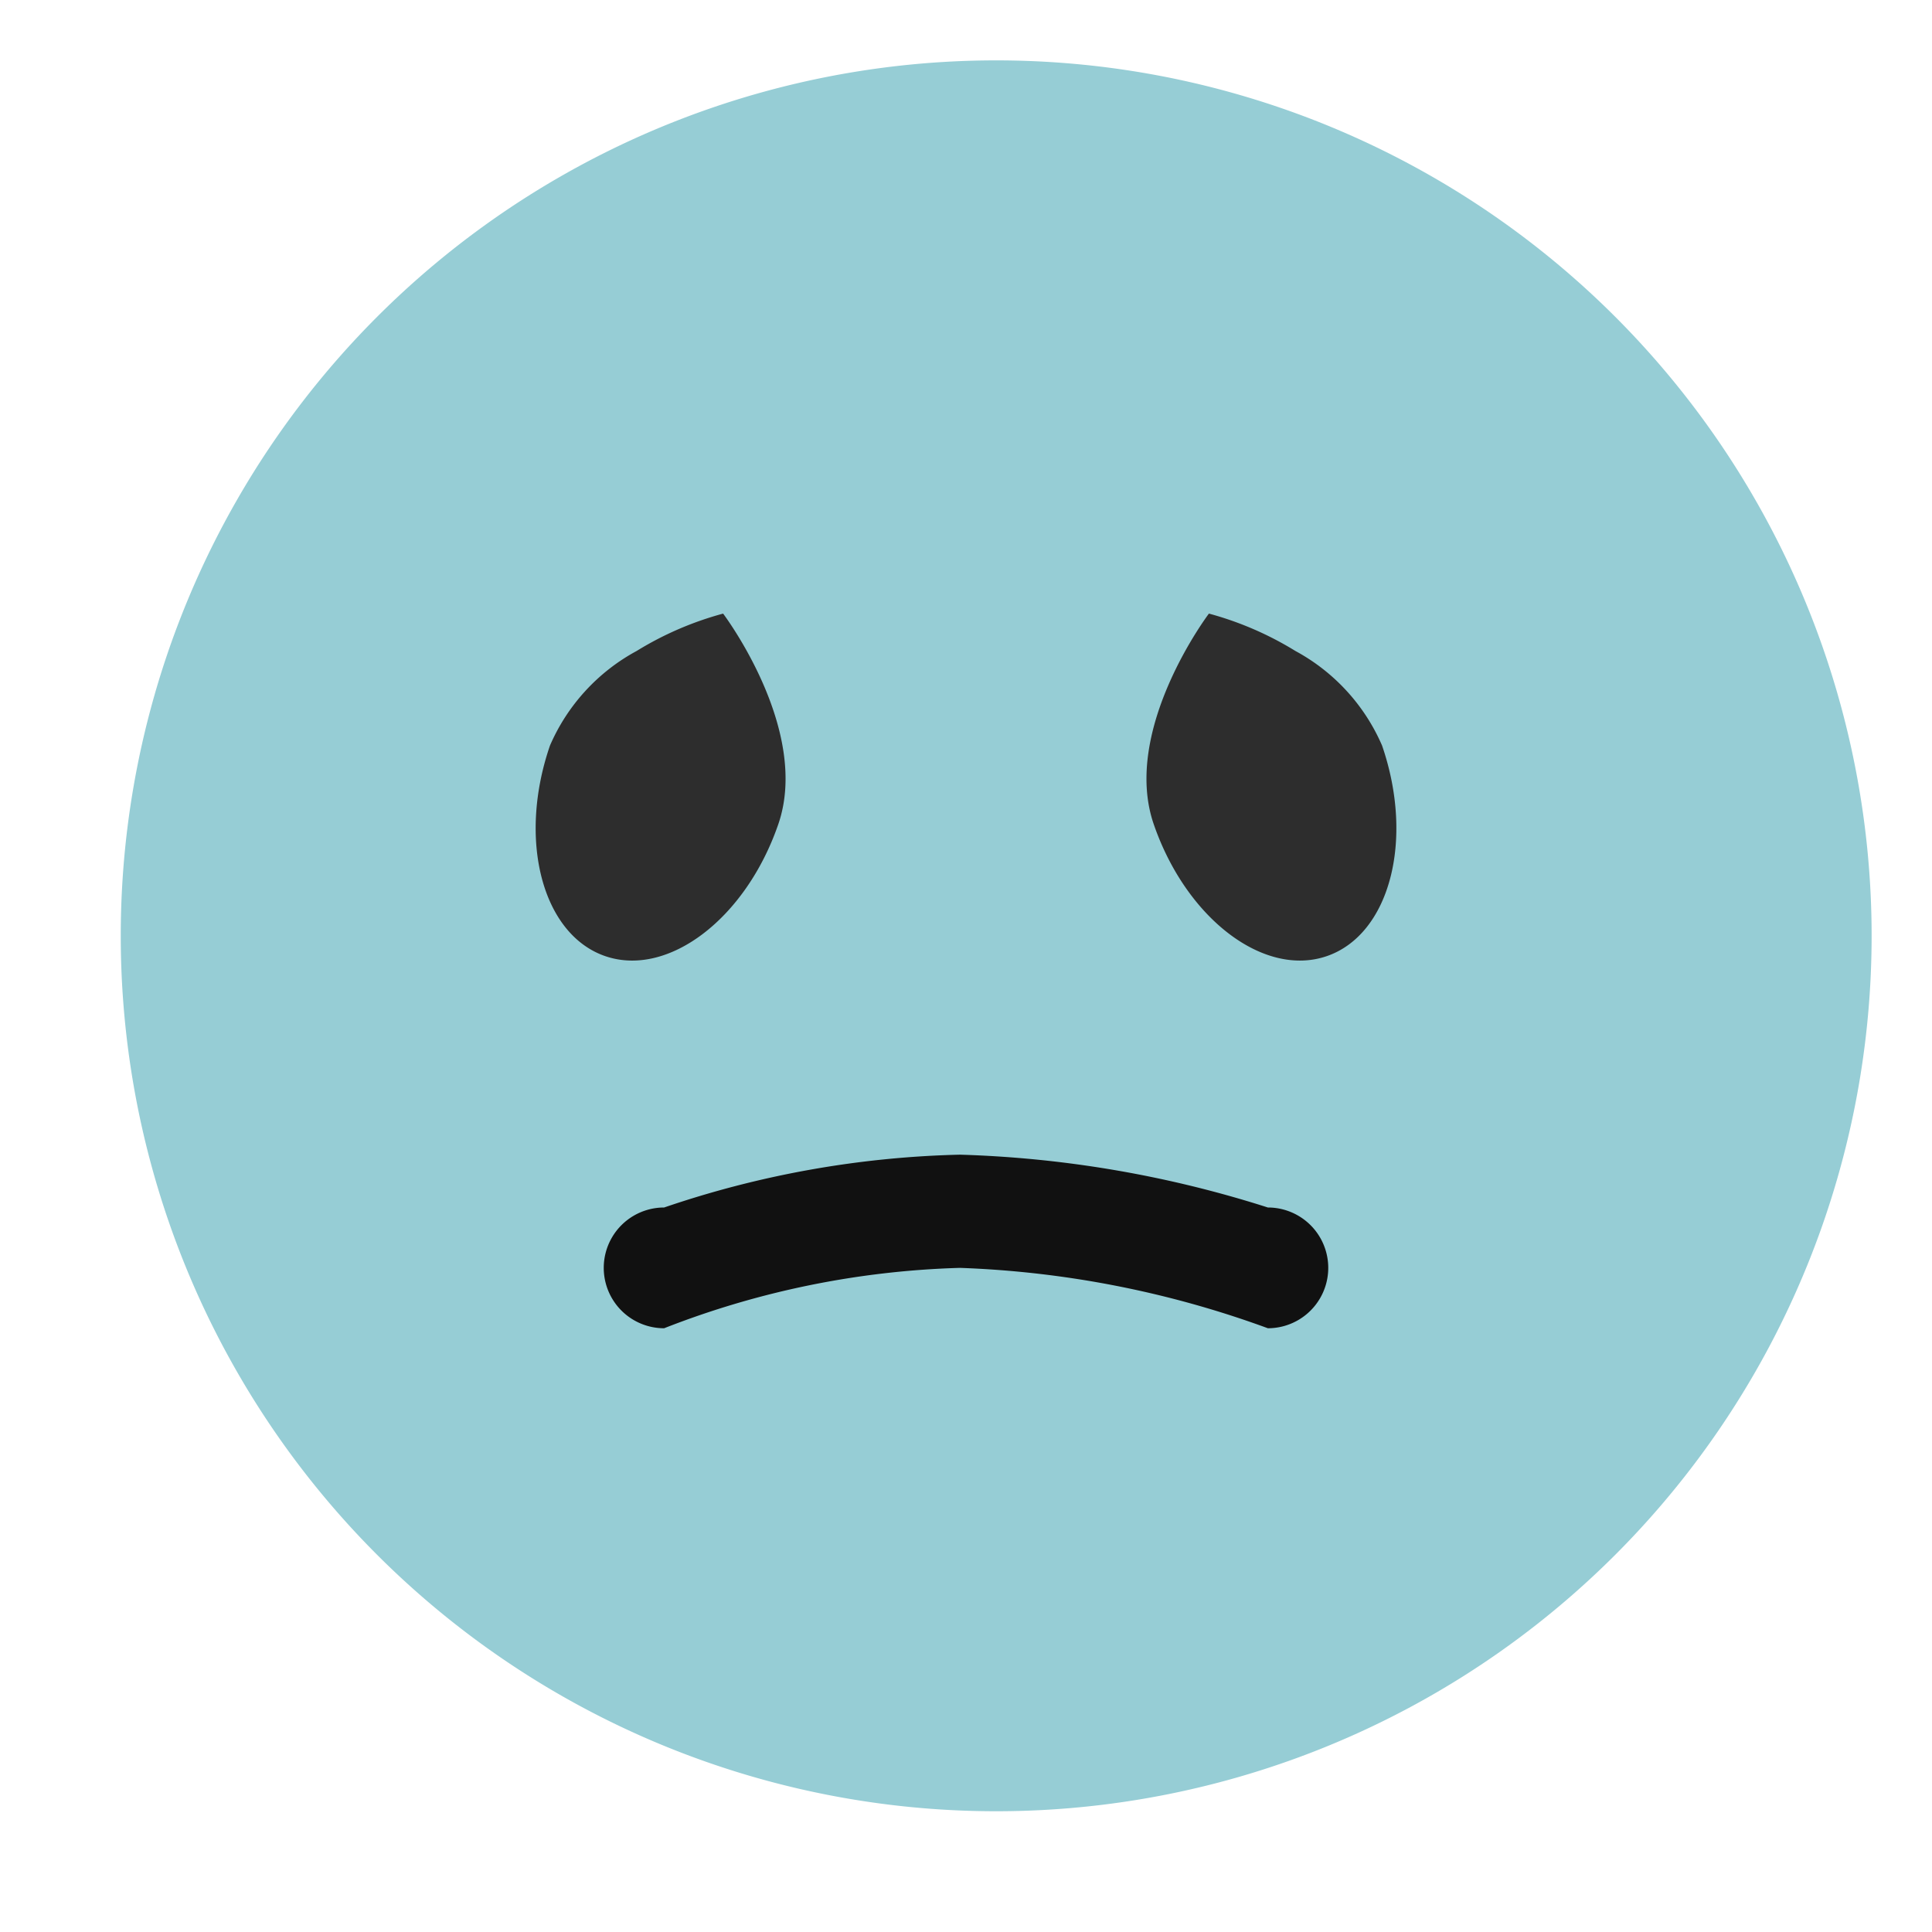 <svg xmlns="http://www.w3.org/2000/svg" xmlns:xlink="http://www.w3.org/1999/xlink" width="32" height="32" viewBox="0 0 32 32"><defs><clipPath id="b"><rect width="32" height="32"/></clipPath></defs><g id="a"><path d="M14.5,0A14.5,14.5,0,1,1,0,14.5,14.5,14.5,0,0,1,14.5,0Z" transform="translate(2 1)" fill="#96cdd5"/><path d="M1,0A16.307,16.307,0,0,1,5.9-.875,18.522,18.522,0,0,1,11,0a1,1,0,0,1,0,2A16.491,16.491,0,0,0,5.9,1,14.545,14.545,0,0,0,1,2,1,1,0,0,1,1,0Z" transform="translate(10 20)" fill="#111"/><path d="M2,0S4,1.343,4,3,3.1,6,2,6,0,4.657,0,3A3.245,3.245,0,0,1,.847,1.052,5.425,5.425,0,0,1,2,0Z" transform="translate(10.086 9.512) rotate(19)" fill="#2d2d2d"/><path d="M2,6S4,4.657,4,3,3.1,0,2,0,0,1.343,0,3A3.245,3.245,0,0,0,.847,4.948,5.425,5.425,0,0,0,2,6Z" transform="translate(23.868 15.185) rotate(161)" fill="#2d2d2d"/></g></svg>